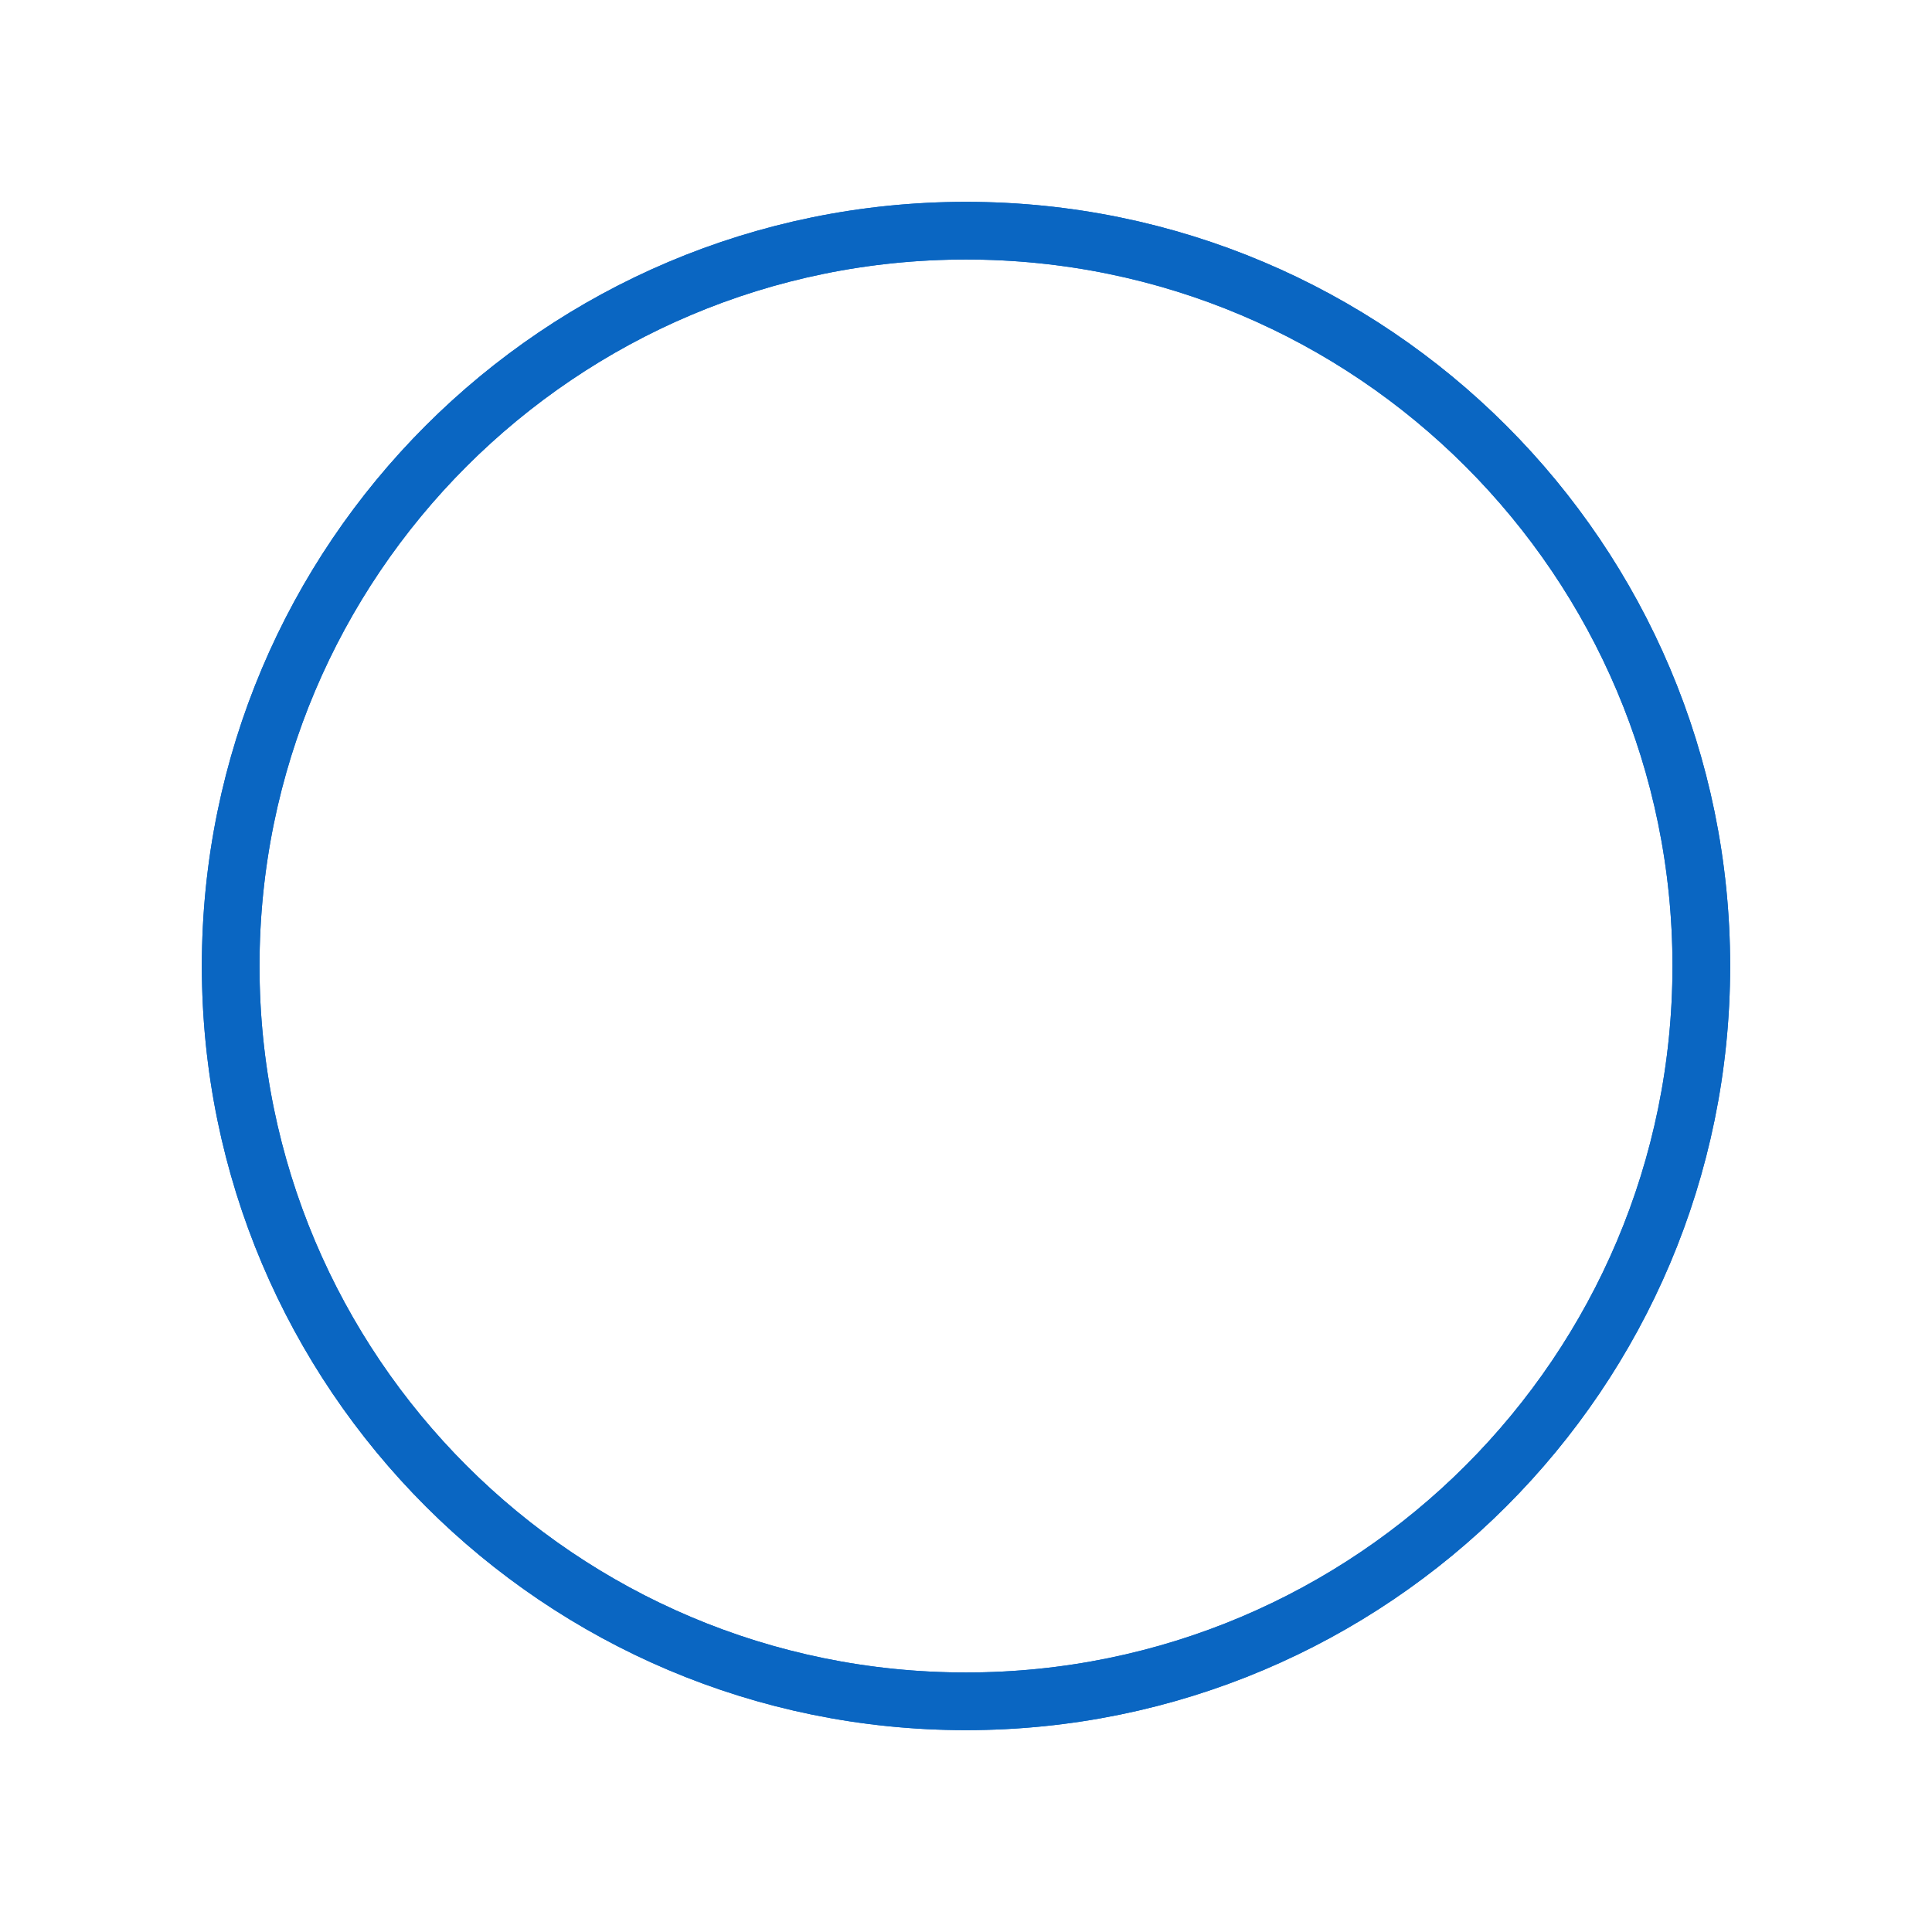 <svg width="134" height="134" viewBox="0 0 134 134" fill="none" xmlns="http://www.w3.org/2000/svg">
<g filter="url(#filter0_f_168_112)">
<path d="M67 16C95.166 16 118 38.834 118 67C118 95.166 95.166 118 67 118C38.834 118 16 95.166 16 67C16 38.834 38.834 16 67 16Z" stroke="#0A66C2" stroke-width="4"/>
</g>
<path d="M67 16C95.166 16 118 38.834 118 67C118 95.166 95.166 118 67 118C38.834 118 16 95.166 16 67C16 38.834 38.834 16 67 16Z" stroke="#0A66C2" stroke-width="4"/>
<defs>
<filter id="filter0_f_168_112" x="0" y="0" width="134" height="134" filterUnits="userSpaceOnUse" color-interpolation-filters="sRGB">
<feFlood flood-opacity="0" result="BackgroundImageFix"/>
<feBlend mode="normal" in="SourceGraphic" in2="BackgroundImageFix" result="shape"/>
<feGaussianBlur stdDeviation="7" result="effect1_foregroundBlur_168_112"/>
</filter>
</defs>
</svg>
